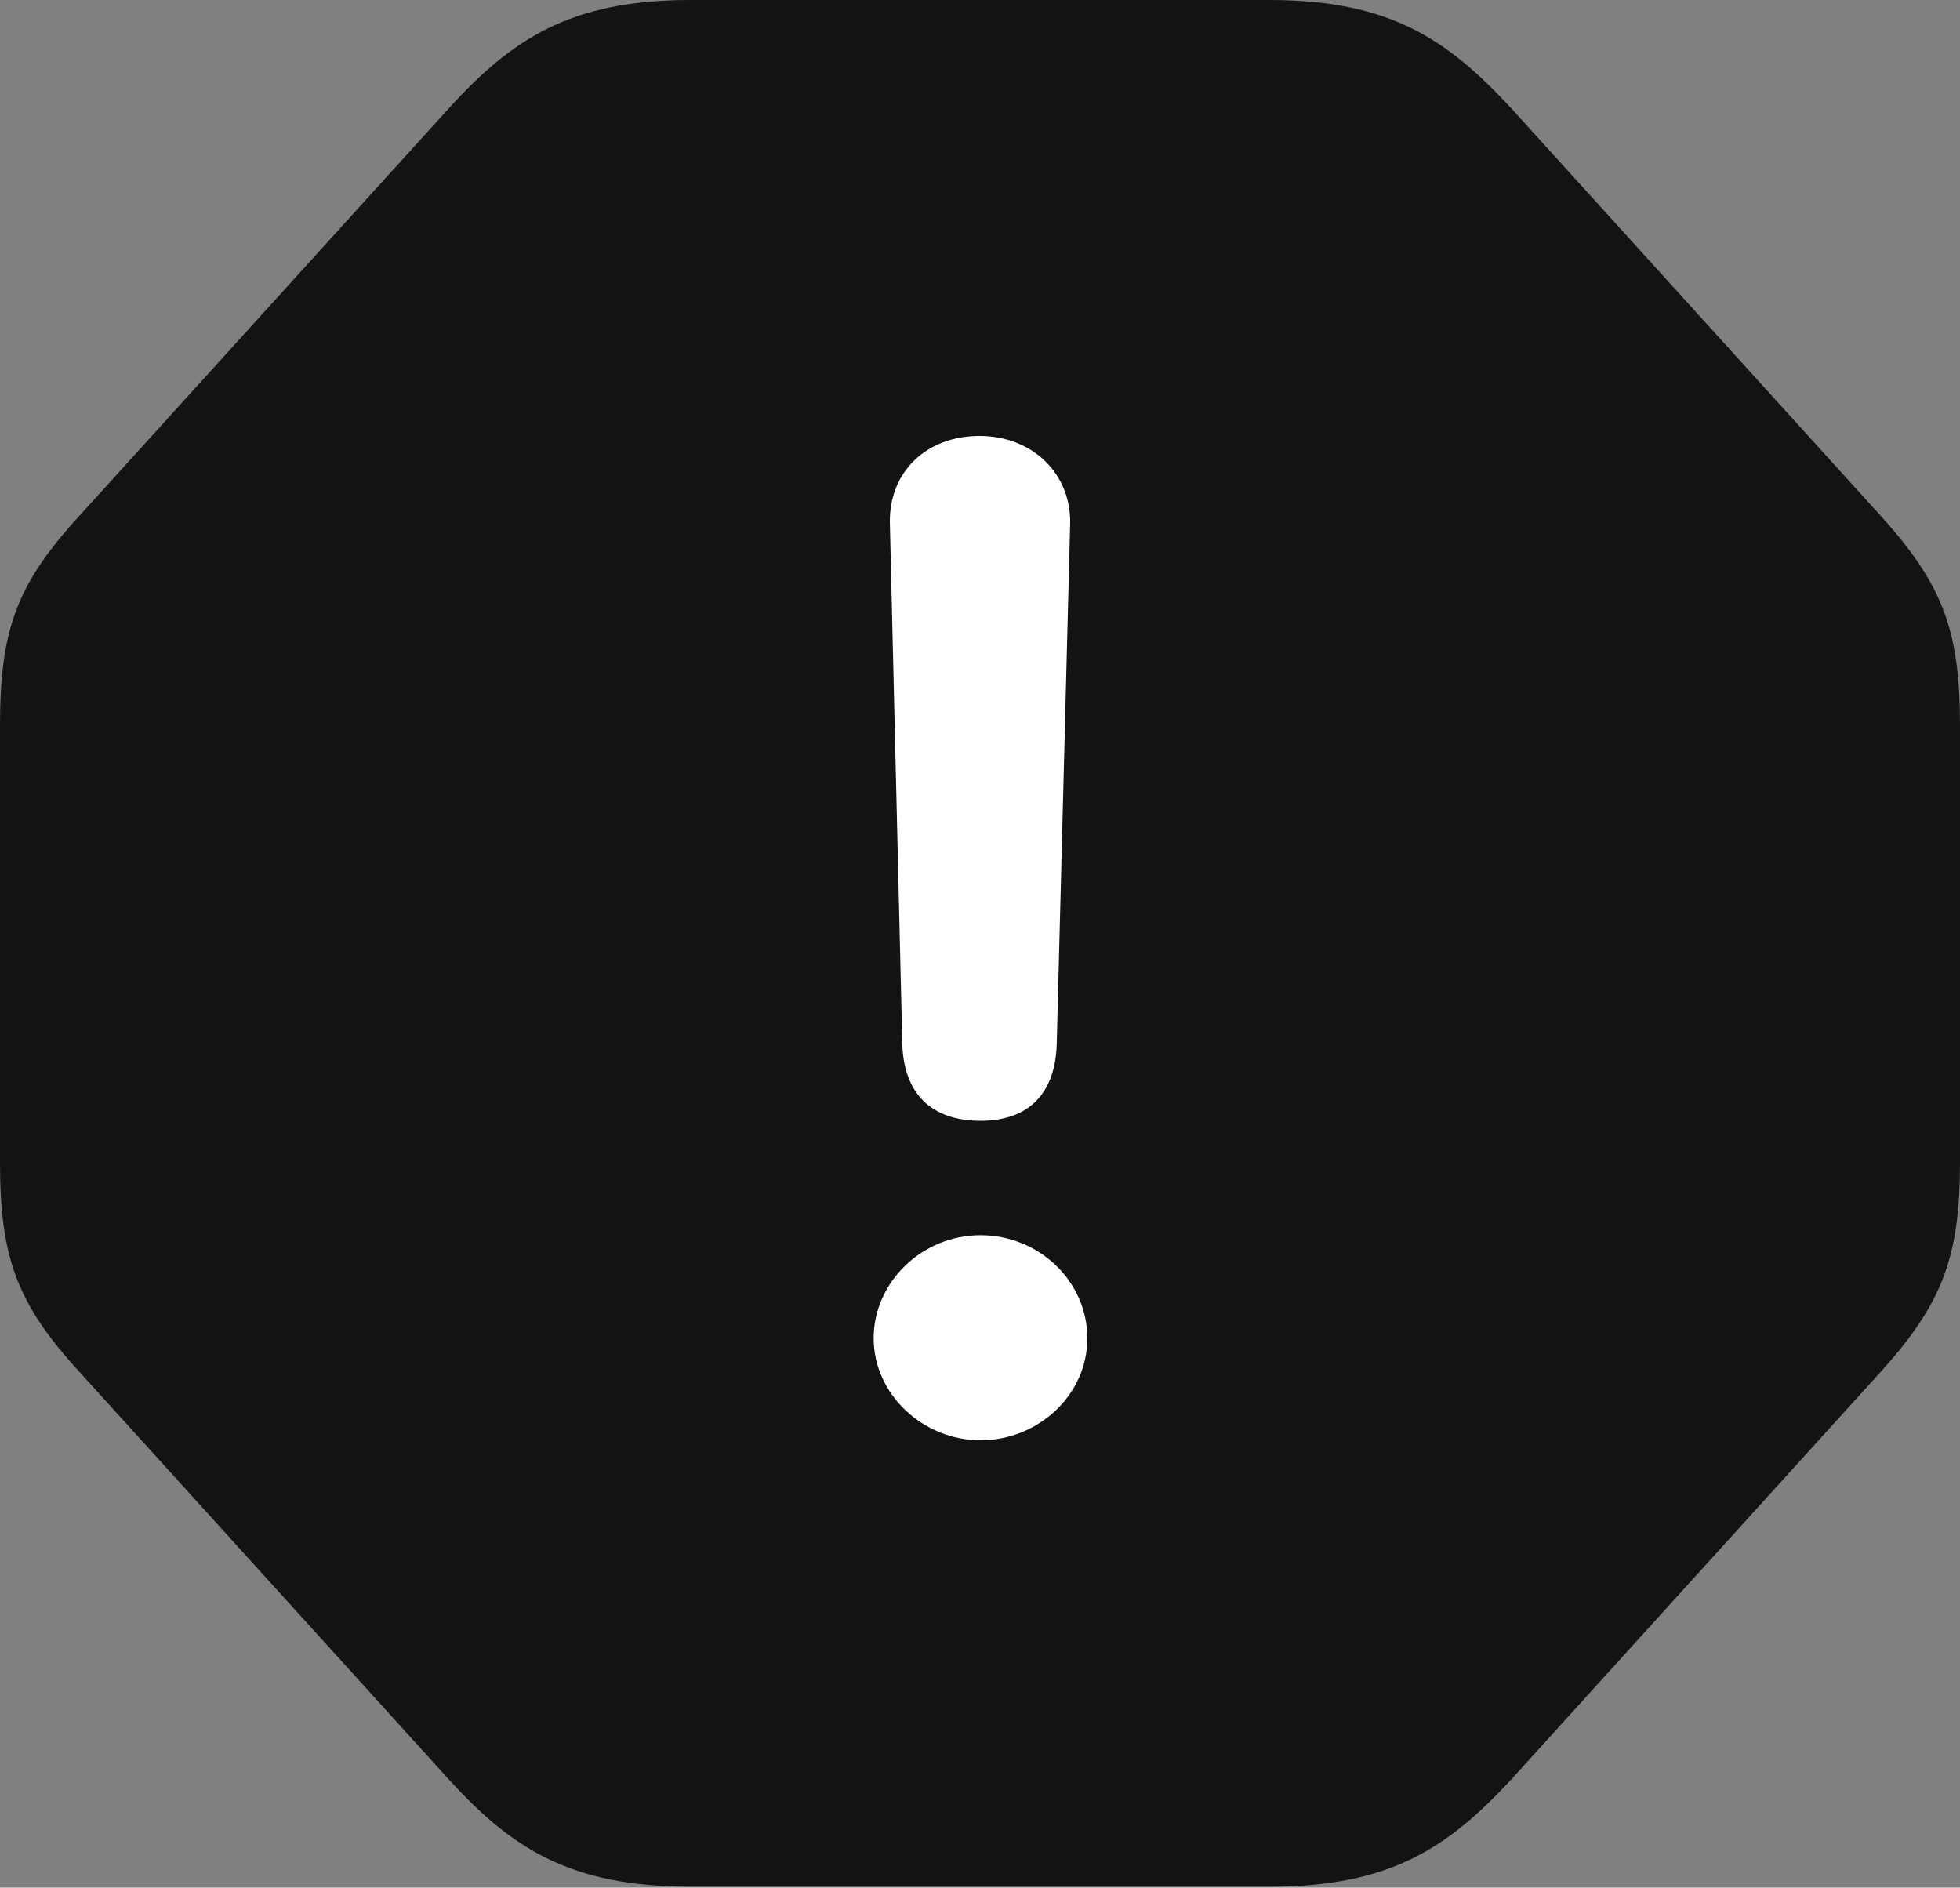 <?xml version="1.0" encoding="UTF-8"?>
<!--Generator: Apple Native CoreSVG 175.5-->
<!DOCTYPE svg
PUBLIC "-//W3C//DTD SVG 1.1//EN"
       "http://www.w3.org/Graphics/SVG/1.1/DTD/svg11.dtd">
<svg version="1.1" xmlns="http://www.w3.org/2000/svg" xmlns:xlink="http://www.w3.org/1999/xlink" width="20.068" height="19.326">
 <rect width="100%" height="100%" fill="#808080" stroke="none"/>
 <g>
  <rect height="19.326" opacity="0" width="20.068" x="0" y="0"/>
  <path d="M7.07 19.316L12.998 19.316C14.238 19.316 14.824 18.916 15.469 18.223L19.258 14.043C19.893 13.34 20.068 12.861 20.068 11.895L20.068 7.432C20.068 6.455 19.893 5.986 19.258 5.283L15.469 1.104C14.824 0.41 14.238 0 12.998 0L7.07 0C5.83 0 5.234 0.41 4.6 1.104L0.811 5.283C0.166 5.986 0 6.455 0 7.432L0 11.895C0 12.861 0.166 13.34 0.811 14.043L4.6 18.223C5.234 18.916 5.83 19.316 7.07 19.316Z" fill="#000000" fill-opacity="0.85"/>
  <path d="M10.039 11.475C9.531 11.475 9.248 11.191 9.238 10.674L9.111 5.352C9.102 4.834 9.482 4.463 10.029 4.463C10.566 4.463 10.967 4.844 10.957 5.361L10.82 10.674C10.81 11.201 10.527 11.475 10.039 11.475ZM10.039 14.746C9.453 14.746 8.945 14.277 8.945 13.701C8.945 13.125 9.443 12.646 10.039 12.646C10.635 12.646 11.133 13.115 11.133 13.701C11.133 14.287 10.625 14.746 10.039 14.746Z" fill="#ffffff"/>
 </g>
</svg>
